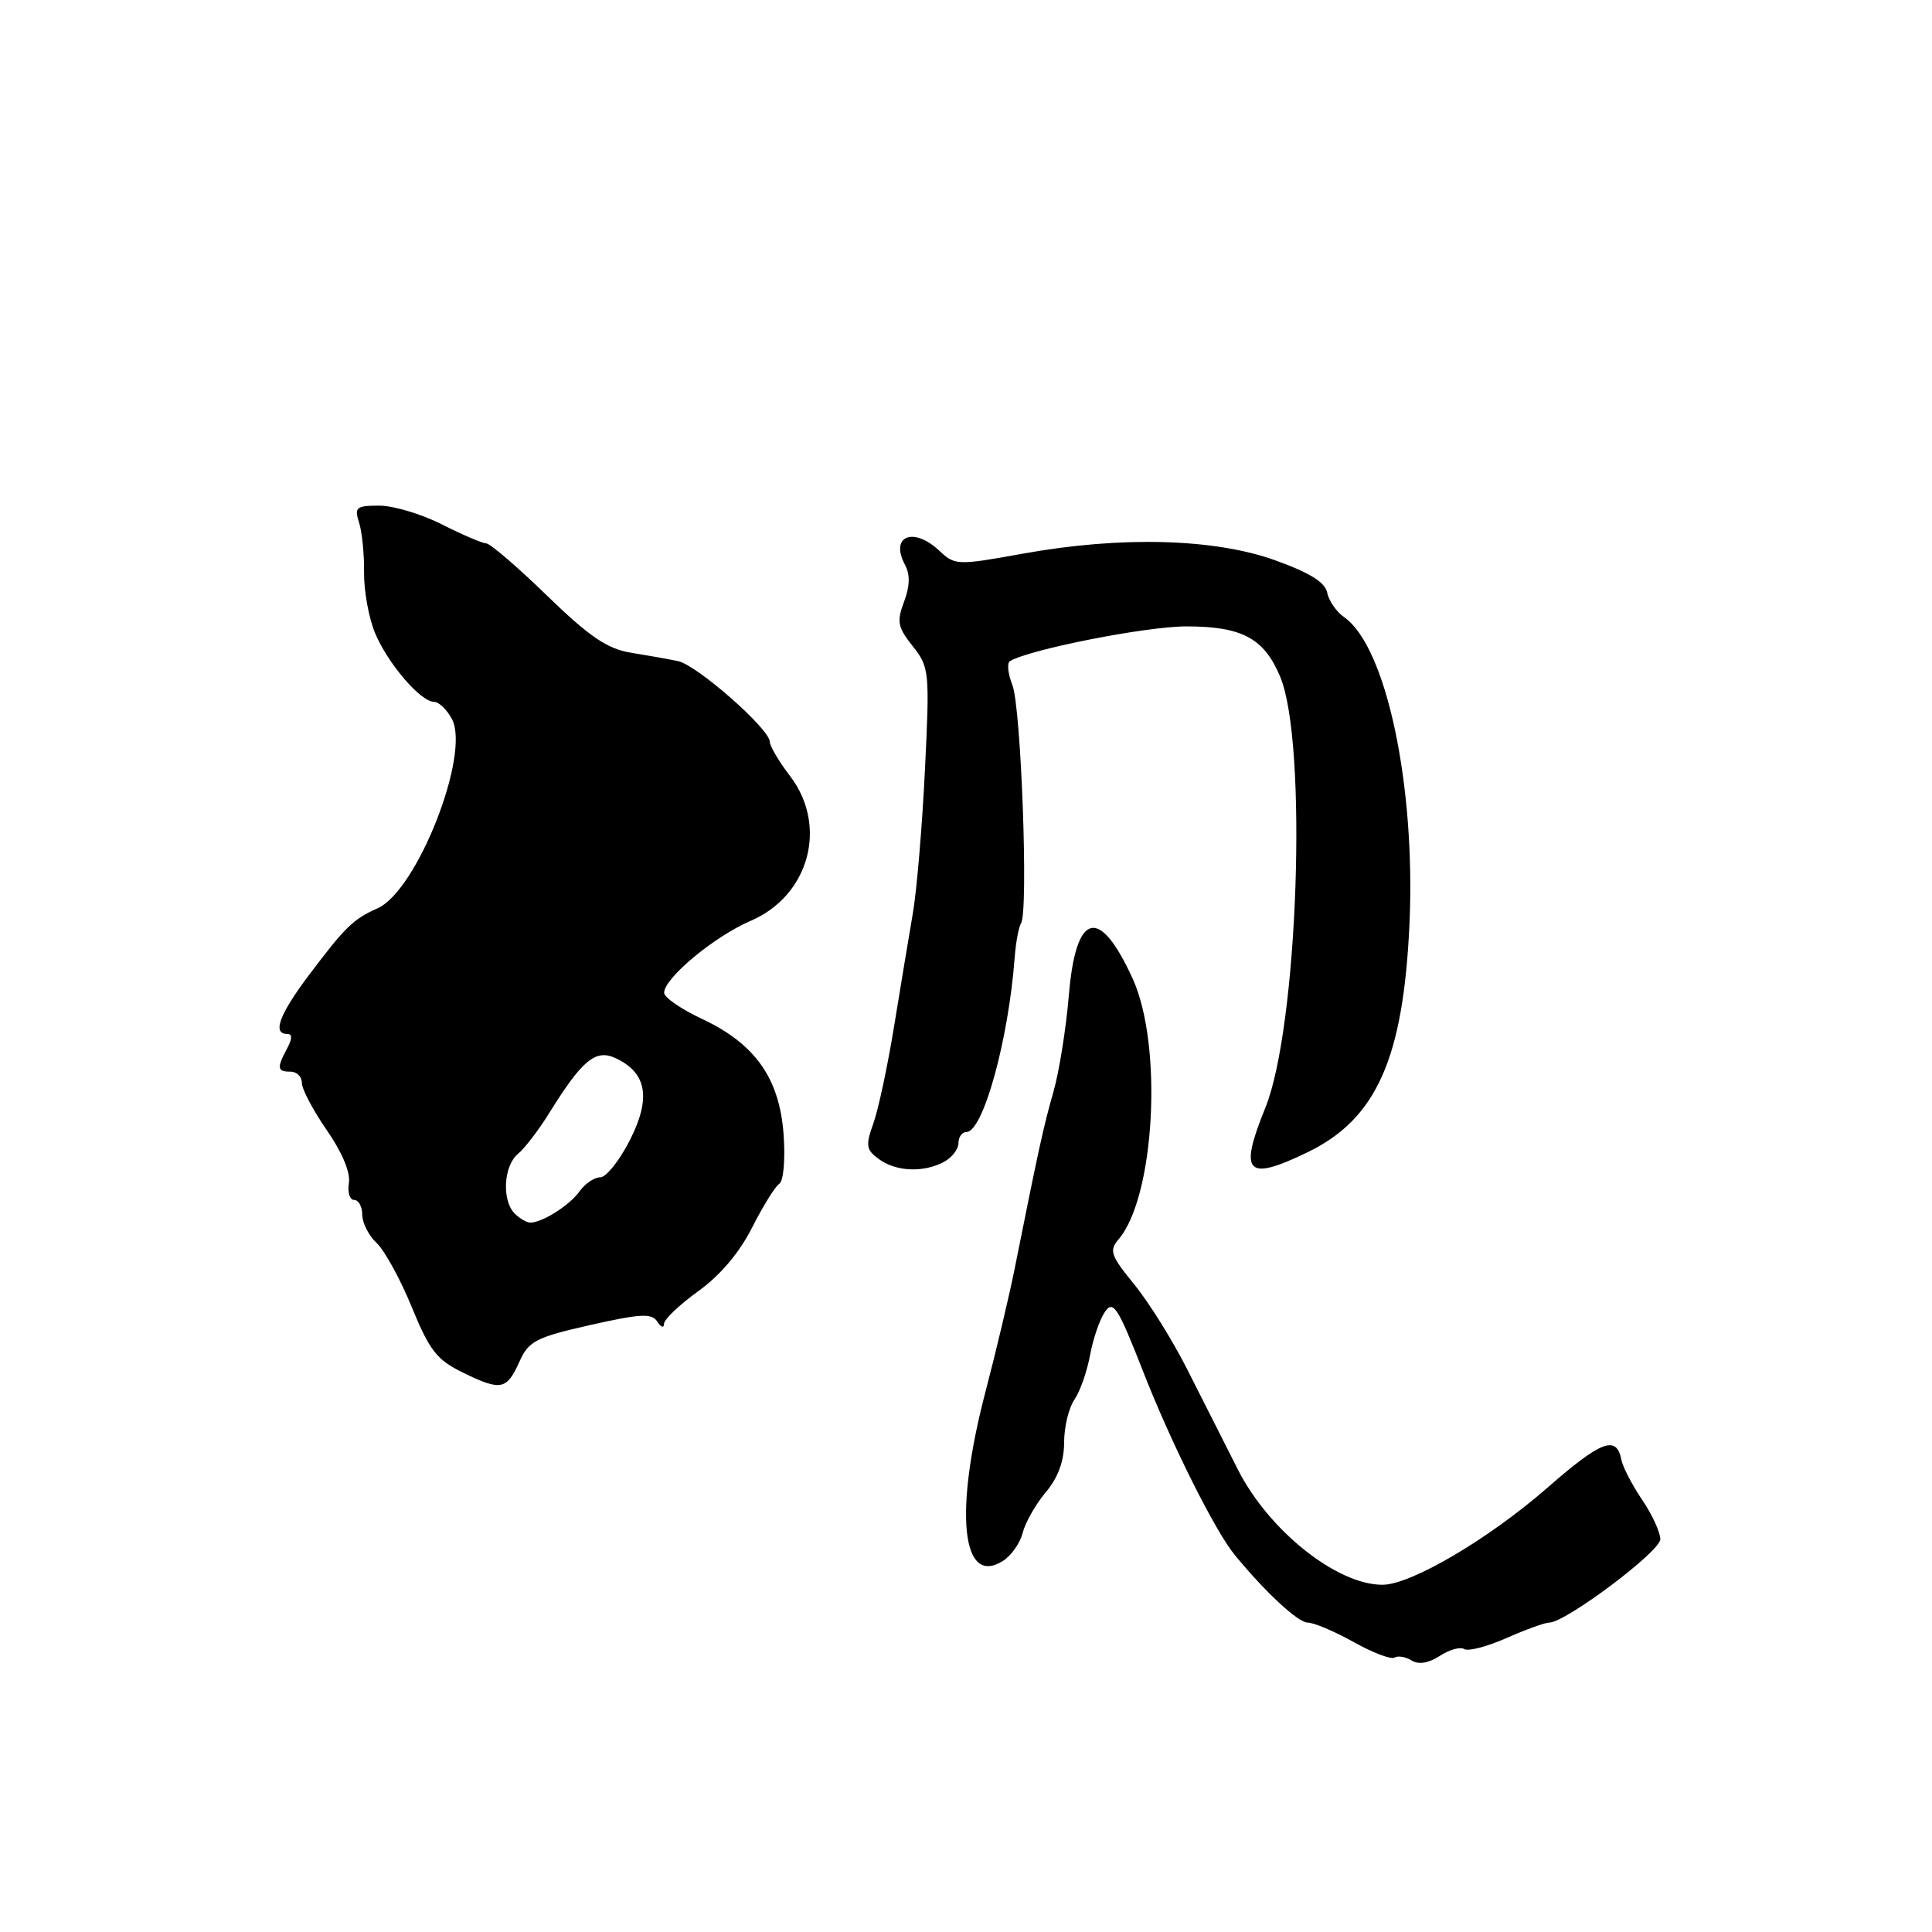 <?xml version="1.0" encoding="UTF-8" standalone="no"?>
<!DOCTYPE svg PUBLIC "-//W3C//DTD SVG 1.1//EN" "http://www.w3.org/Graphics/SVG/1.1/DTD/svg11.dtd" >
<svg xmlns="http://www.w3.org/2000/svg" xmlns:xlink="http://www.w3.org/1999/xlink" version="1.1" viewBox="0 0 256 256">
 <g >
 <path fill="currentColor"
d=" M 194.02 218.51 C 194.54 218.84 197.06 218.18 199.62 217.05 C 202.17 215.92 204.72 215.00 205.28 215.00 C 207.44 215.00 220.00 205.58 220.00 203.96 C 220.00 203.04 218.92 200.68 217.59 198.73 C 216.27 196.78 215.03 194.39 214.84 193.42 C 214.20 190.12 212.17 190.89 204.96 197.20 C 197.23 203.94 186.96 209.98 183.20 209.99 C 177.16 210.01 168.14 202.83 164.04 194.75 C 162.30 191.31 159.28 185.35 157.34 181.50 C 155.40 177.65 152.23 172.56 150.30 170.20 C 147.16 166.36 146.94 165.71 148.23 164.20 C 153.03 158.56 154.11 138.51 150.09 129.69 C 145.67 119.99 142.56 120.79 141.63 131.85 C 141.26 136.27 140.34 142.05 139.58 144.69 C 138.28 149.23 137.63 152.19 134.47 168.00 C 133.76 171.57 132.01 178.95 130.59 184.38 C 126.40 200.36 127.41 210.26 132.86 206.85 C 133.98 206.16 135.17 204.48 135.51 203.11 C 135.85 201.75 137.23 199.33 138.56 197.74 C 140.19 195.82 141.00 193.61 141.00 191.15 C 141.00 189.11 141.61 186.56 142.36 185.47 C 143.11 184.39 144.04 181.72 144.44 179.55 C 144.84 177.38 145.73 174.80 146.42 173.81 C 147.52 172.24 148.14 173.22 151.48 181.76 C 155.13 191.11 160.99 202.85 163.58 206.00 C 167.62 210.94 172.00 215.00 173.27 215.00 C 174.08 215.00 176.82 216.16 179.35 217.57 C 181.88 218.99 184.32 219.92 184.78 219.64 C 185.23 219.36 186.24 219.53 187.04 220.02 C 187.97 220.60 189.29 220.38 190.77 219.42 C 192.03 218.59 193.49 218.18 194.02 218.51 Z  M 68.85 180.38 C 70.06 177.70 71.03 177.20 78.22 175.57 C 84.93 174.06 86.38 173.99 87.10 175.13 C 87.58 175.88 87.98 176.01 87.98 175.42 C 87.99 174.83 90.04 172.88 92.52 171.09 C 95.41 169.02 97.99 165.97 99.65 162.67 C 101.09 159.83 102.71 157.21 103.26 156.86 C 103.82 156.50 104.07 153.64 103.83 150.31 C 103.29 142.88 100.06 138.31 93.02 135.01 C 90.26 133.72 88.00 132.16 88.00 131.55 C 88.00 129.61 94.65 124.08 99.46 122.02 C 107.22 118.69 109.74 109.46 104.70 102.85 C 103.21 100.90 102.00 98.85 102.00 98.29 C 102.00 96.60 92.35 88.12 89.84 87.60 C 88.55 87.33 85.73 86.83 83.56 86.48 C 80.46 85.97 78.09 84.36 72.48 78.92 C 68.56 75.11 64.93 72.00 64.42 72.00 C 63.92 71.99 61.29 70.87 58.58 69.50 C 55.87 68.12 52.13 67.00 50.26 67.00 C 47.19 67.00 46.93 67.22 47.58 69.25 C 47.98 70.49 48.27 73.45 48.24 75.84 C 48.21 78.23 48.85 81.83 49.68 83.84 C 51.34 87.87 55.73 93.00 57.52 93.00 C 58.15 93.00 59.21 94.02 59.88 95.27 C 62.37 99.94 55.26 118.05 50.02 120.36 C 46.81 121.78 45.71 122.86 40.91 129.24 C 37.02 134.42 36.06 137.00 38.04 137.00 C 38.75 137.00 38.75 137.60 38.04 138.93 C 36.65 141.52 36.73 142.00 38.50 142.00 C 39.33 142.00 40.00 142.67 40.00 143.50 C 40.00 144.32 41.49 147.13 43.30 149.75 C 45.32 152.66 46.46 155.37 46.23 156.75 C 46.03 157.99 46.34 159.00 46.93 159.00 C 47.52 159.00 48.00 159.88 48.00 160.96 C 48.00 162.04 48.86 163.73 49.91 164.71 C 50.96 165.69 53.06 169.52 54.57 173.22 C 56.95 179.01 57.89 180.20 61.41 181.91 C 66.41 184.34 67.14 184.18 68.85 180.38 Z  M 125.07 153.96 C 126.13 153.40 127.00 152.27 127.00 151.46 C 127.00 150.66 127.47 150.00 128.05 150.00 C 130.26 150.00 133.63 137.82 134.45 126.88 C 134.60 124.89 134.98 122.84 135.30 122.32 C 136.29 120.72 135.30 93.68 134.15 90.79 C 133.56 89.29 133.41 87.86 133.82 87.61 C 136.32 86.07 151.85 83.00 157.19 83.00 C 164.58 83.00 167.50 84.57 169.63 89.67 C 173.30 98.45 172.00 136.12 167.66 146.80 C 164.12 155.51 165.16 156.60 173.26 152.68 C 182.38 148.26 185.94 140.29 186.76 122.50 C 187.60 104.12 183.69 85.70 178.12 81.79 C 177.08 81.07 176.07 79.60 175.86 78.53 C 175.60 77.17 173.55 75.89 168.99 74.25 C 160.93 71.34 148.53 71.01 135.55 73.36 C 126.84 74.93 126.54 74.92 124.48 72.99 C 121.02 69.73 117.87 71.02 119.92 74.85 C 120.61 76.14 120.57 77.67 119.79 79.74 C 118.80 82.36 118.95 83.12 120.94 85.62 C 123.14 88.40 123.20 88.96 122.56 102.00 C 122.20 109.42 121.48 117.97 120.96 121.00 C 120.44 124.03 119.32 130.78 118.47 136.00 C 117.62 141.22 116.39 147.00 115.73 148.84 C 114.67 151.80 114.76 152.35 116.46 153.59 C 118.73 155.25 122.36 155.41 125.07 153.96 Z  M 68.20 160.80 C 66.47 159.07 66.72 154.47 68.64 152.89 C 69.54 152.14 71.39 149.72 72.76 147.51 C 77.11 140.50 78.90 139.00 81.50 140.18 C 85.70 142.10 86.31 145.45 83.48 151.04 C 82.10 153.77 80.32 156.00 79.54 156.00 C 78.76 156.00 77.53 156.83 76.81 157.84 C 75.49 159.70 71.87 162.00 70.27 162.00 C 69.79 162.00 68.86 161.46 68.20 160.80 Z "/>
</g>
</svg>